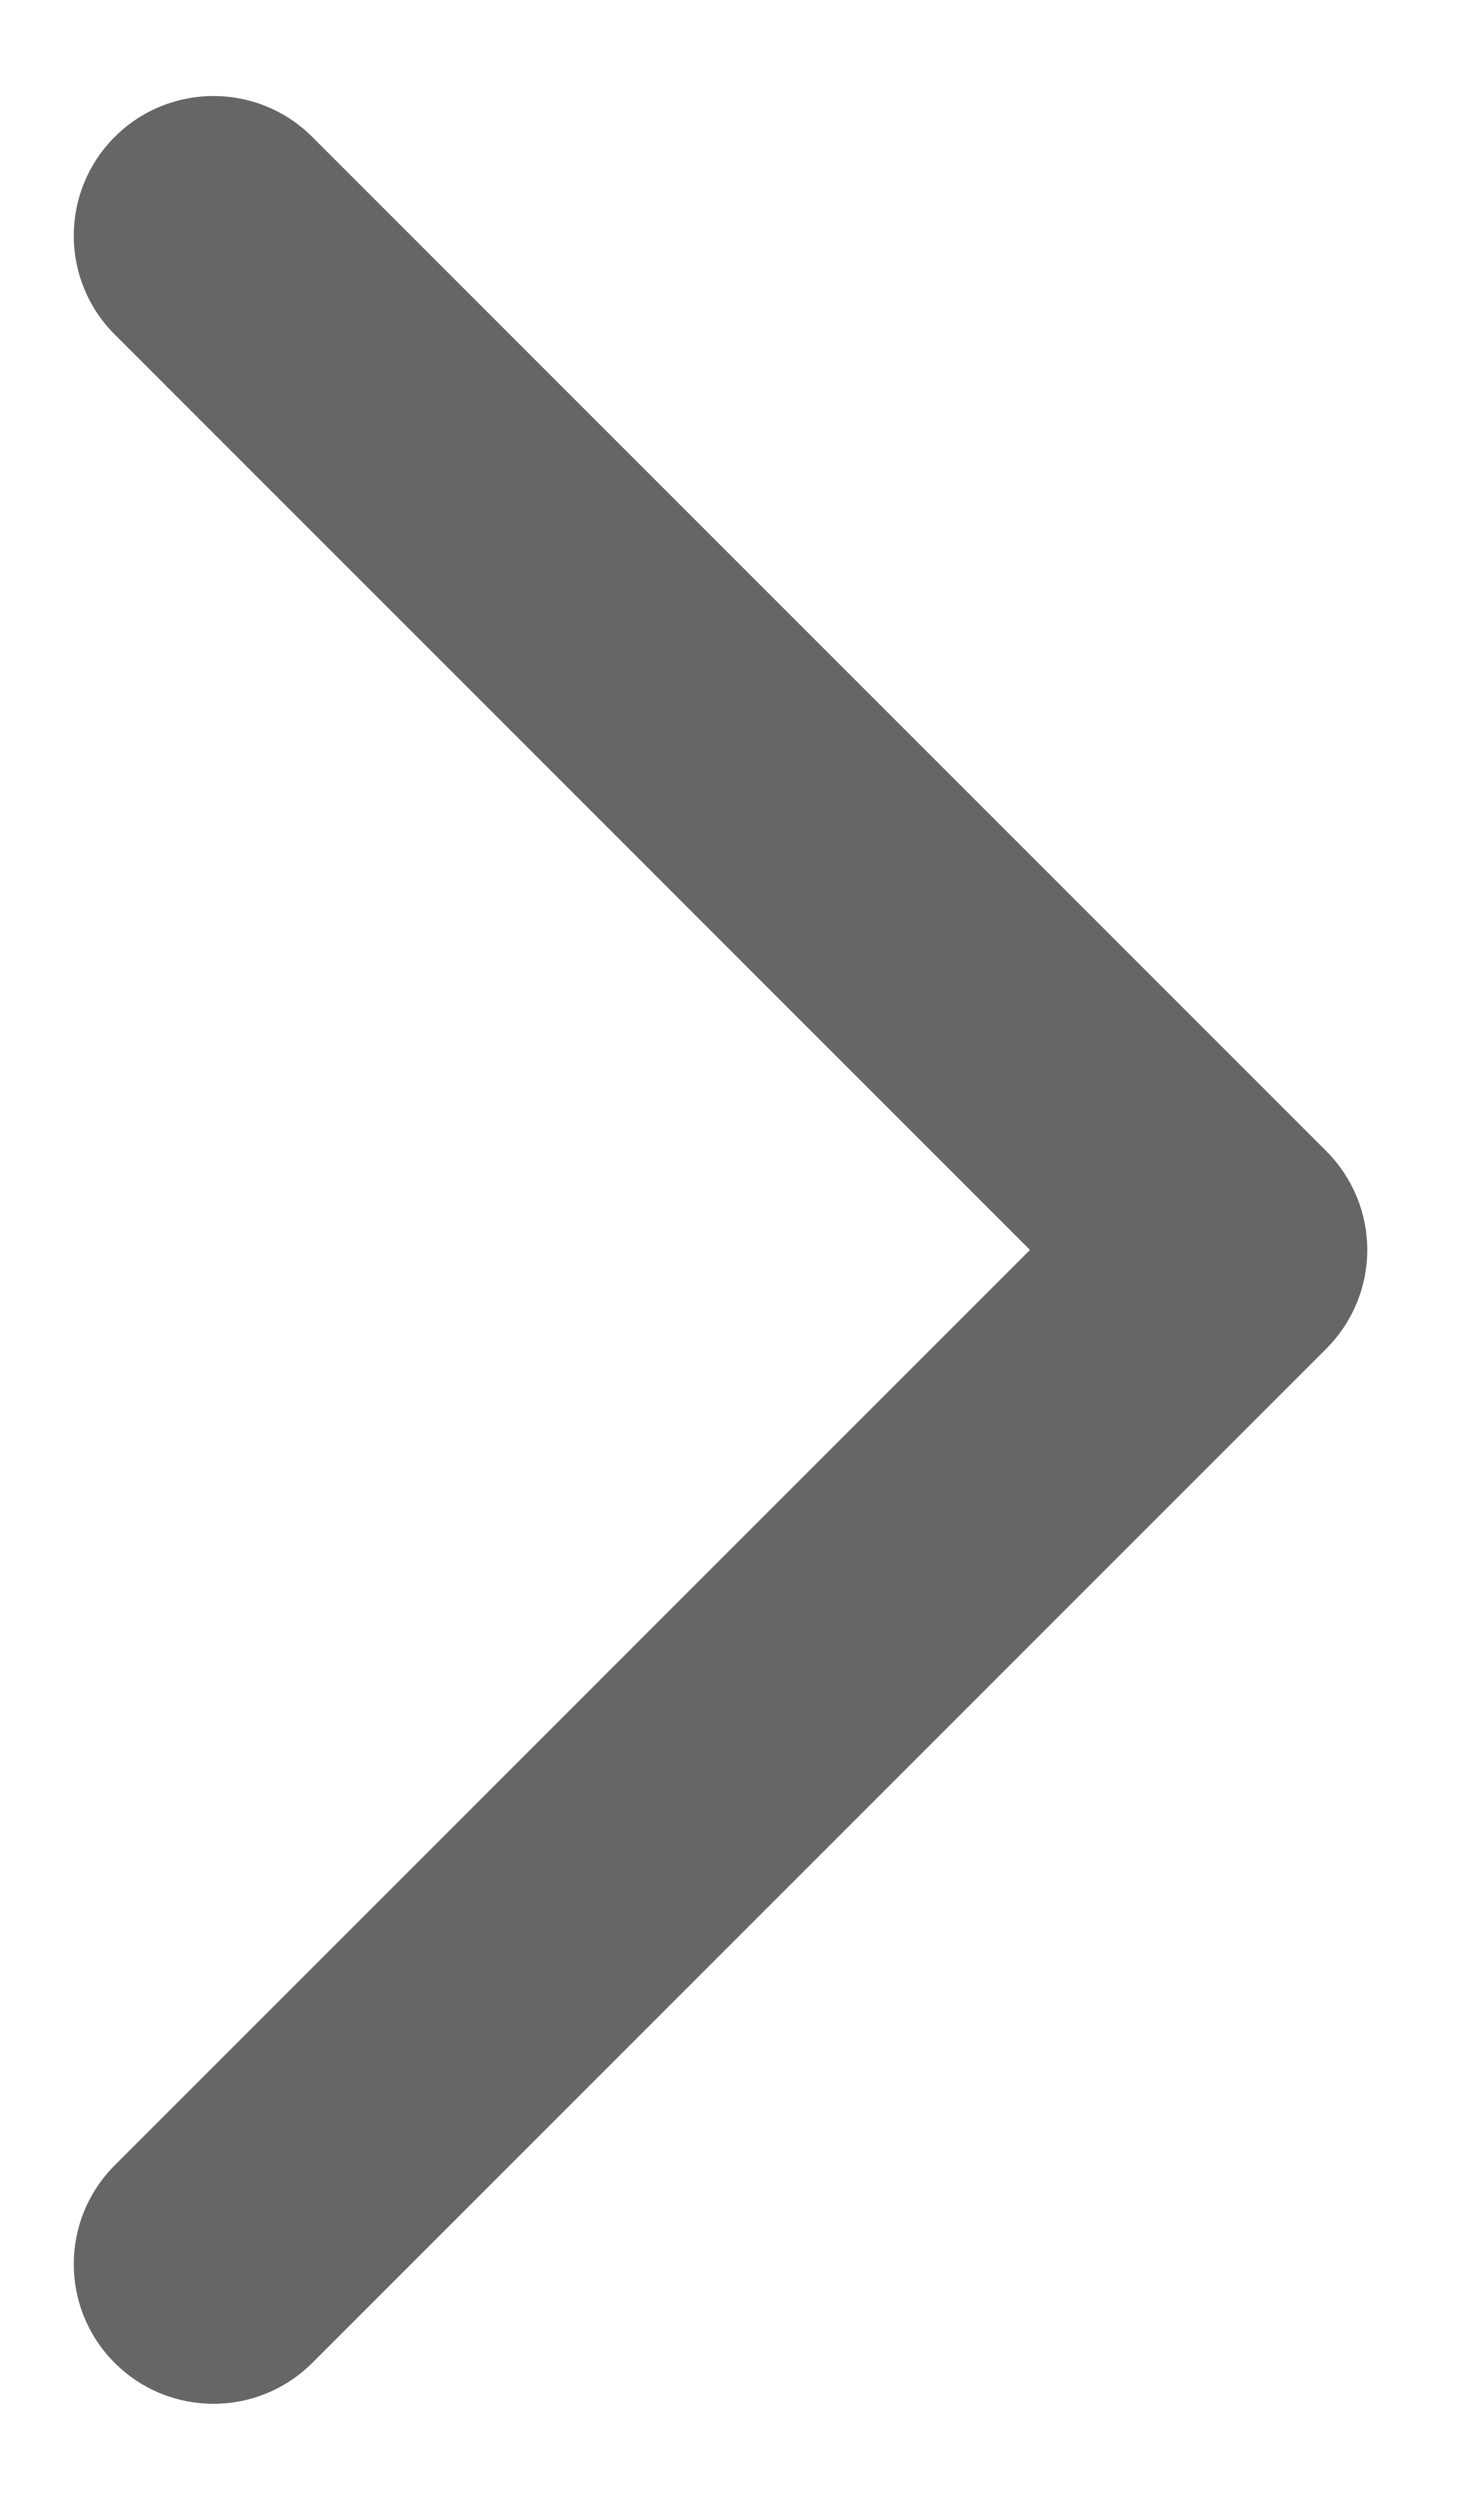<svg width="14" height="24" viewBox="0 0 14 24" fill="none" xmlns="http://www.w3.org/2000/svg">
<path fill-rule="evenodd" clip-rule="evenodd" d="M2.05 23.078C1.706 23.078 1.363 22.947 1.102 22.686C0.577 22.162 0.577 21.312 1.102 20.788L9.89 12L1.102 3.212C0.577 2.688 0.577 1.838 1.102 1.314C1.625 0.791 2.475 0.791 2.998 1.314L12.735 11.051C12.987 11.303 13.129 11.644 13.129 12C13.129 12.356 12.987 12.697 12.735 12.949L2.998 22.686C2.736 22.947 2.394 23.078 2.05 23.078Z" fill="#666666"/>
</svg>
